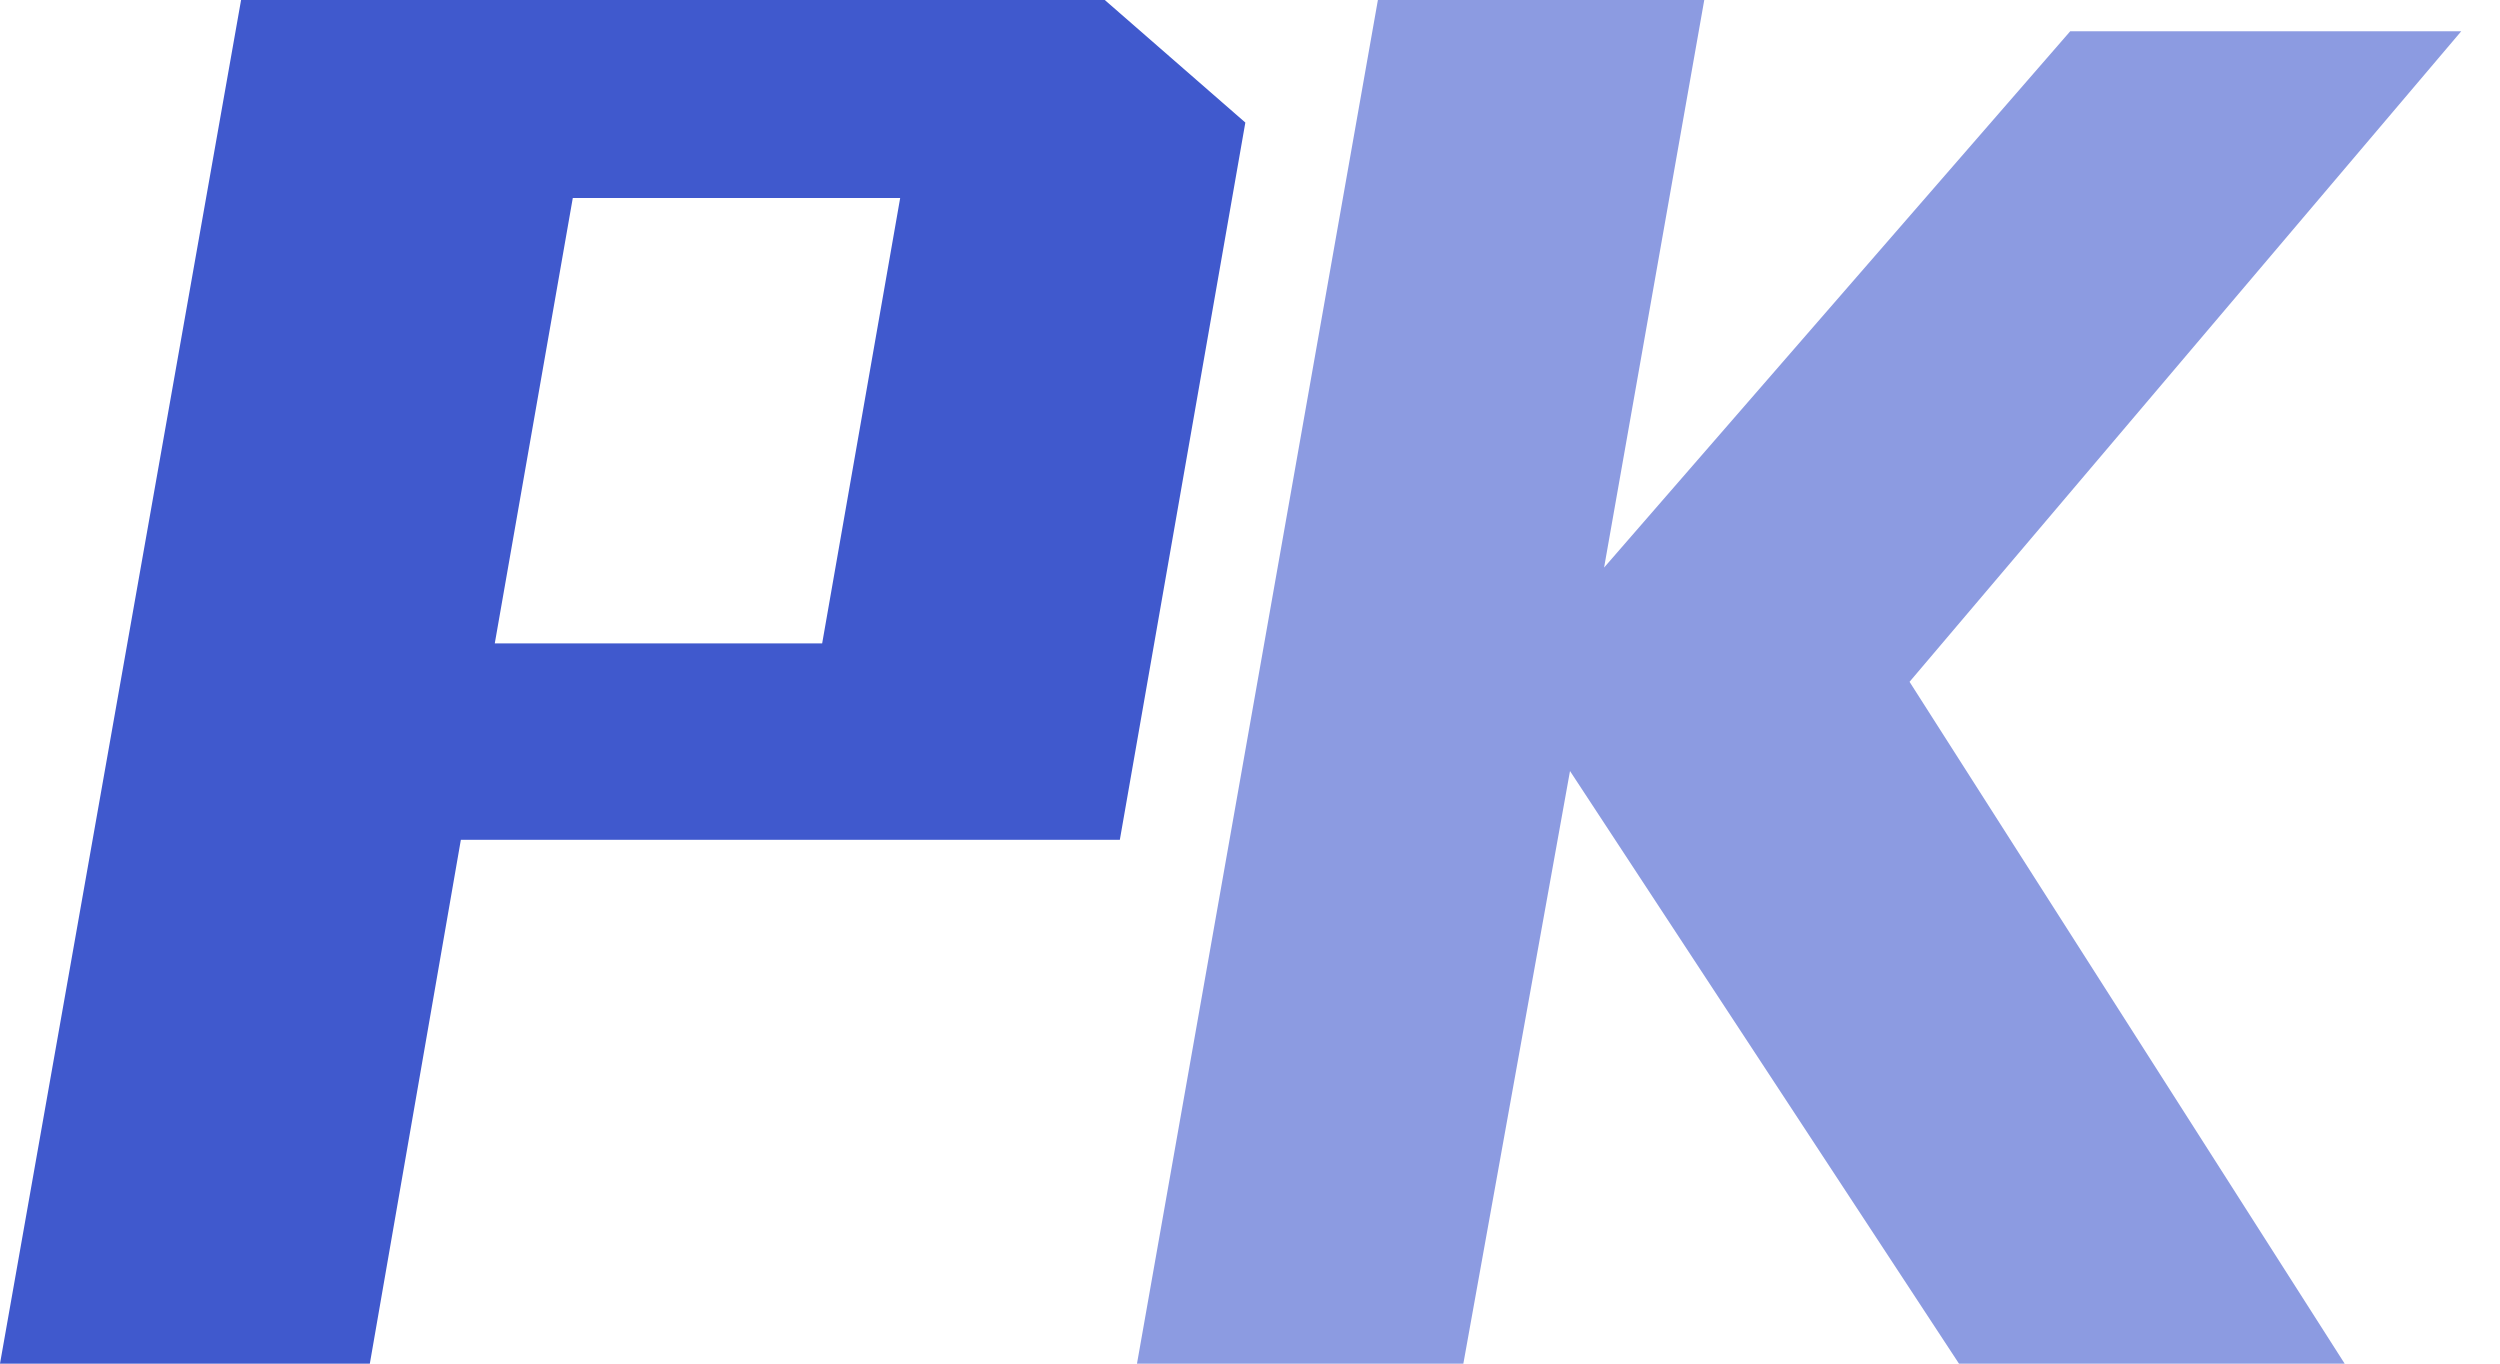 <?xml version="1.0" encoding="UTF-8"?>
<svg width="44px" height="24px" viewBox="0 0 44 24" version="1.1" xmlns="http://www.w3.org/2000/svg" xmlns:xlink="http://www.w3.org/1999/xlink">
    <title>编组 2</title>
    <g id="页面-1" stroke="none" stroke-width="1" fill="none" fill-rule="evenodd">
        <g id="产品对比-两只" transform="translate(-518, -147)" fill-rule="nonzero">
            <g id="icon_pk" transform="translate(518, 147)">
                <path d="M19.444,0 L4.243,0 L0,24 L6.509,24 L8.111,14.781 L19.709,14.781 L21.918,2.157 L19.444,0 Z M14.47,11.324 L8.708,11.324 L10.081,3.485 L15.843,3.485 L14.47,11.324 Z" id="形状" fill="#4059CD"></path>
                <polygon id="路径" fill="#8C9BE1" points="43.318 0.55 36.436 0.55 28.232 9.989 29.995 0 24.251 0 20.011 24 25.755 24 27.632 13.57 34.478 24 41.266 24 33.608 12"></polygon>
            </g>
        </g>
    </g>
</svg>